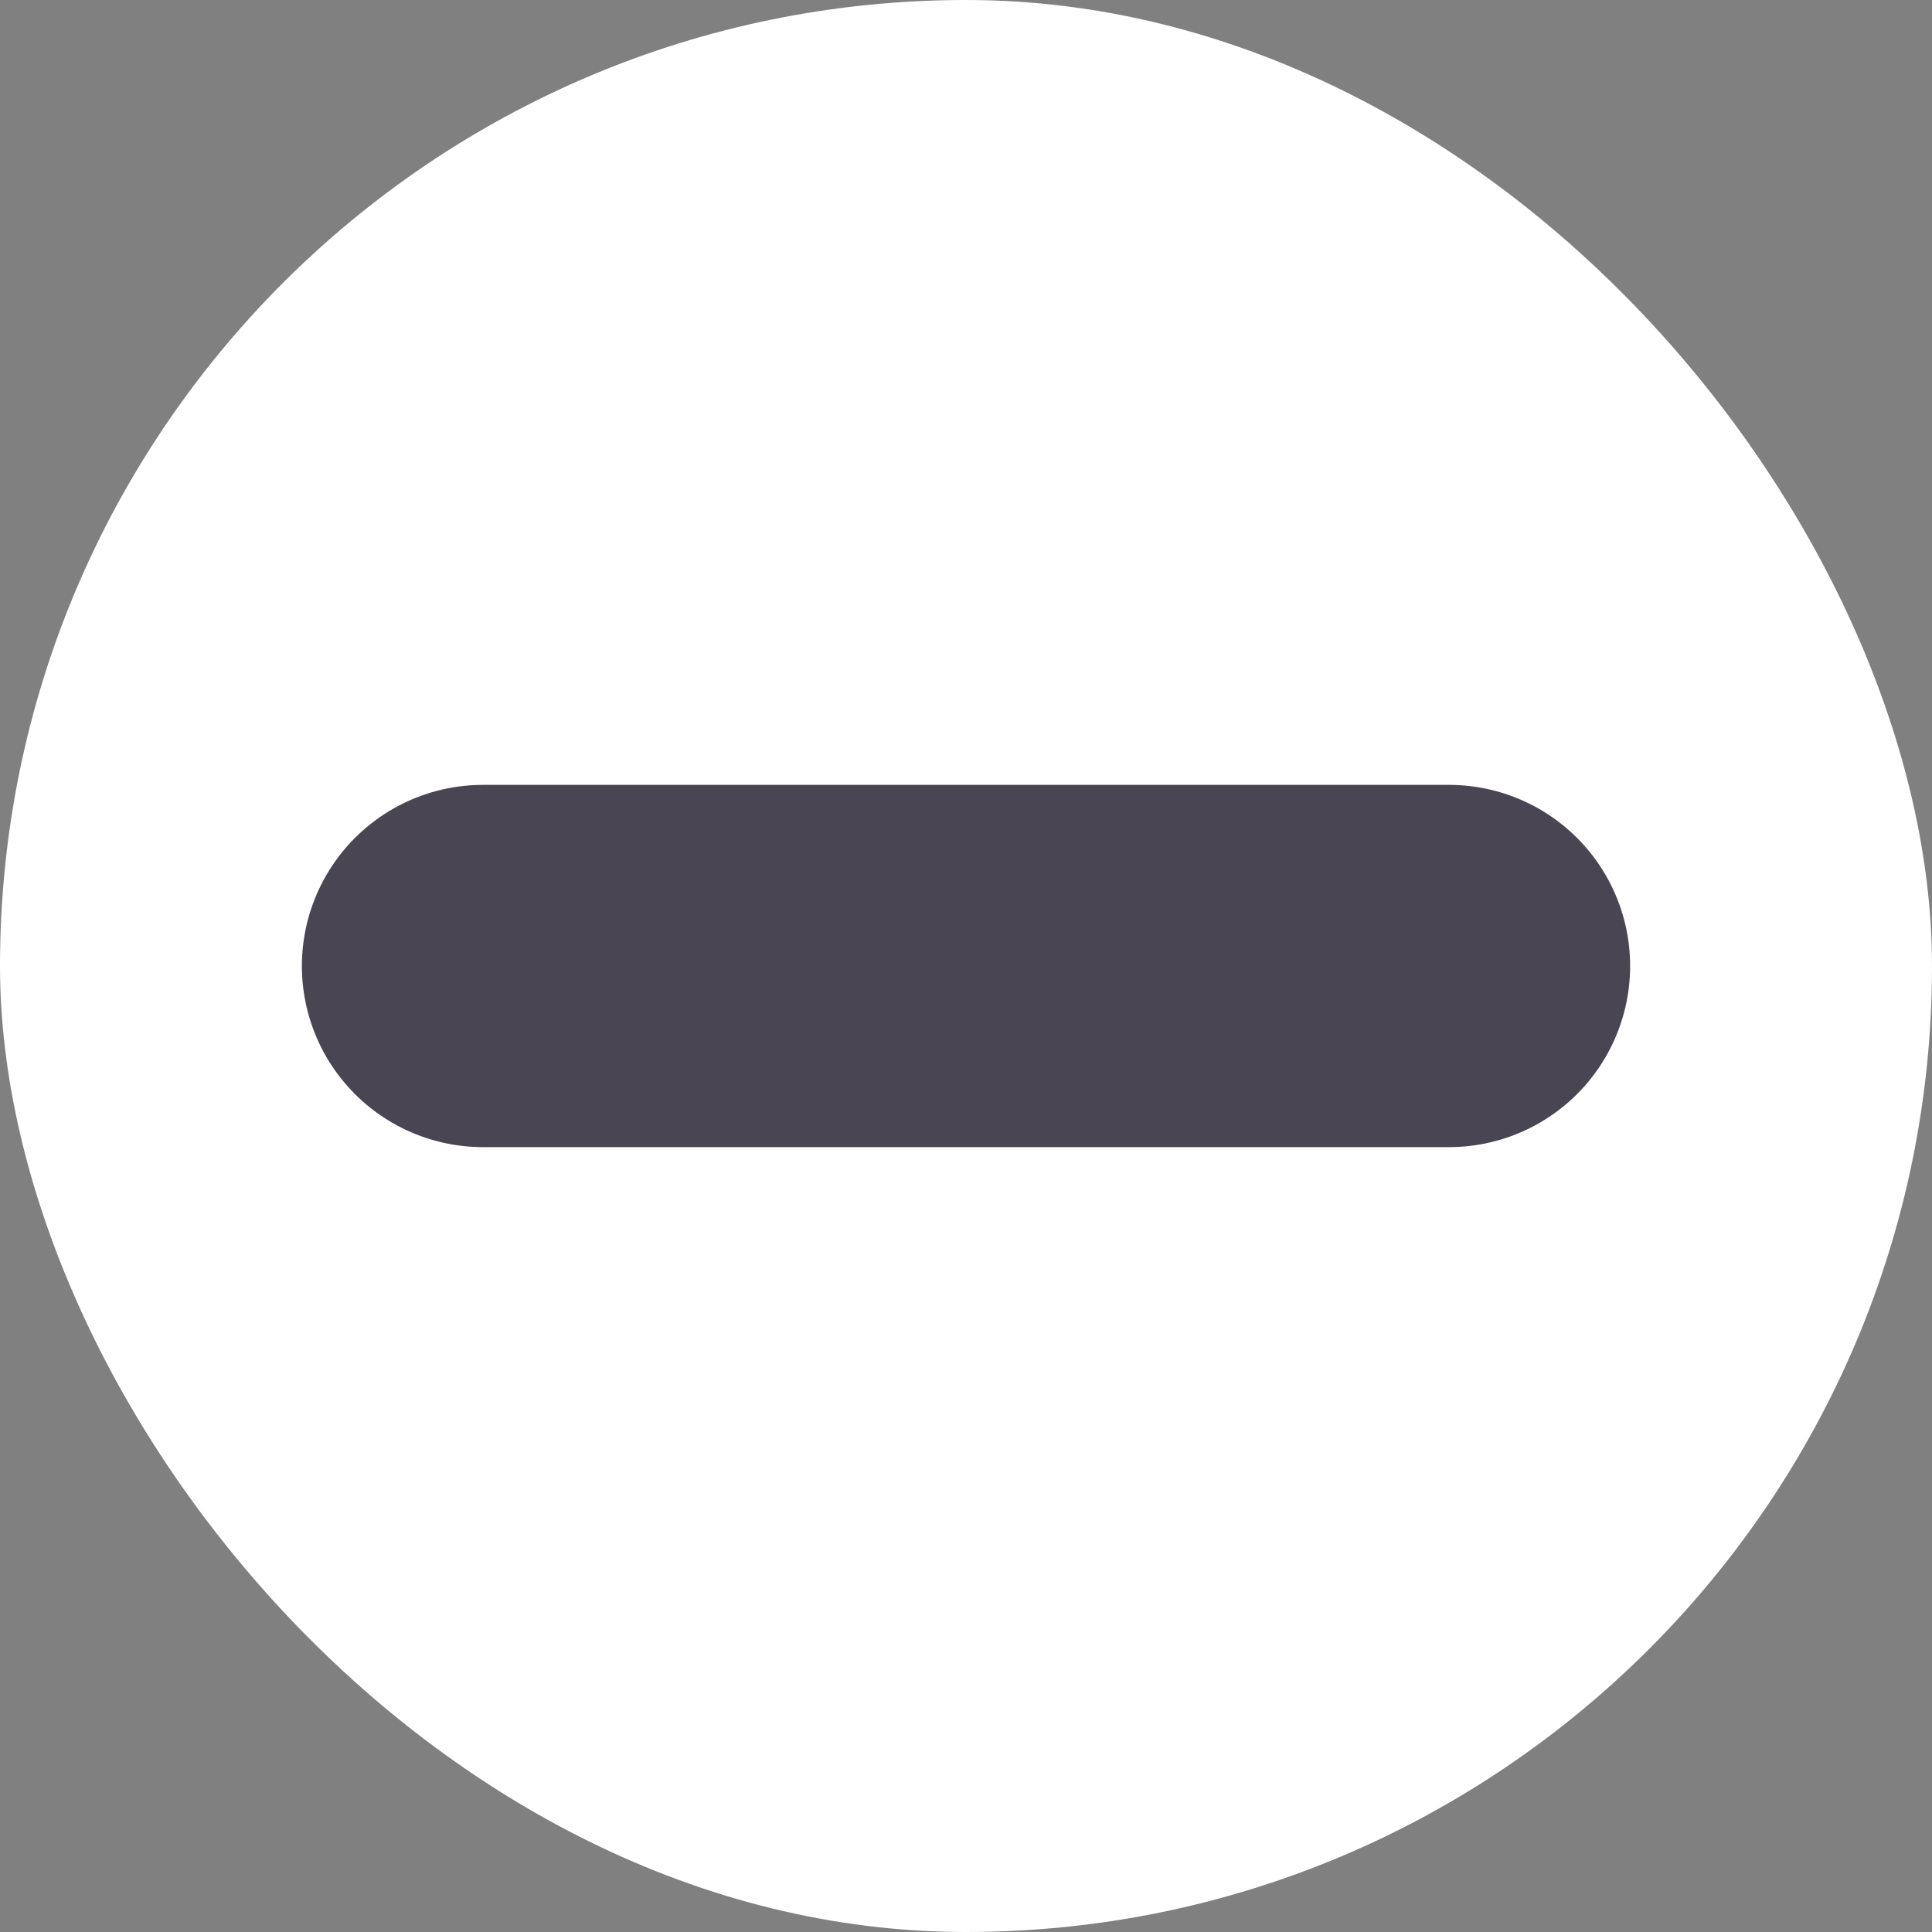 <svg width="16" height="16" viewBox="0 0 16 16" fill="none" xmlns="http://www.w3.org/2000/svg">
<rect x="0" y="0" width="16" height="16" fill="#808080" stroke="none"/>
<rect width="16" height="16" rx="8" fill="white"/>
<path d="M12 8L8 8L4 8" stroke="#494553" stroke-width="3" stroke-linecap="round" stroke-linejoin="round"/>
</svg>

